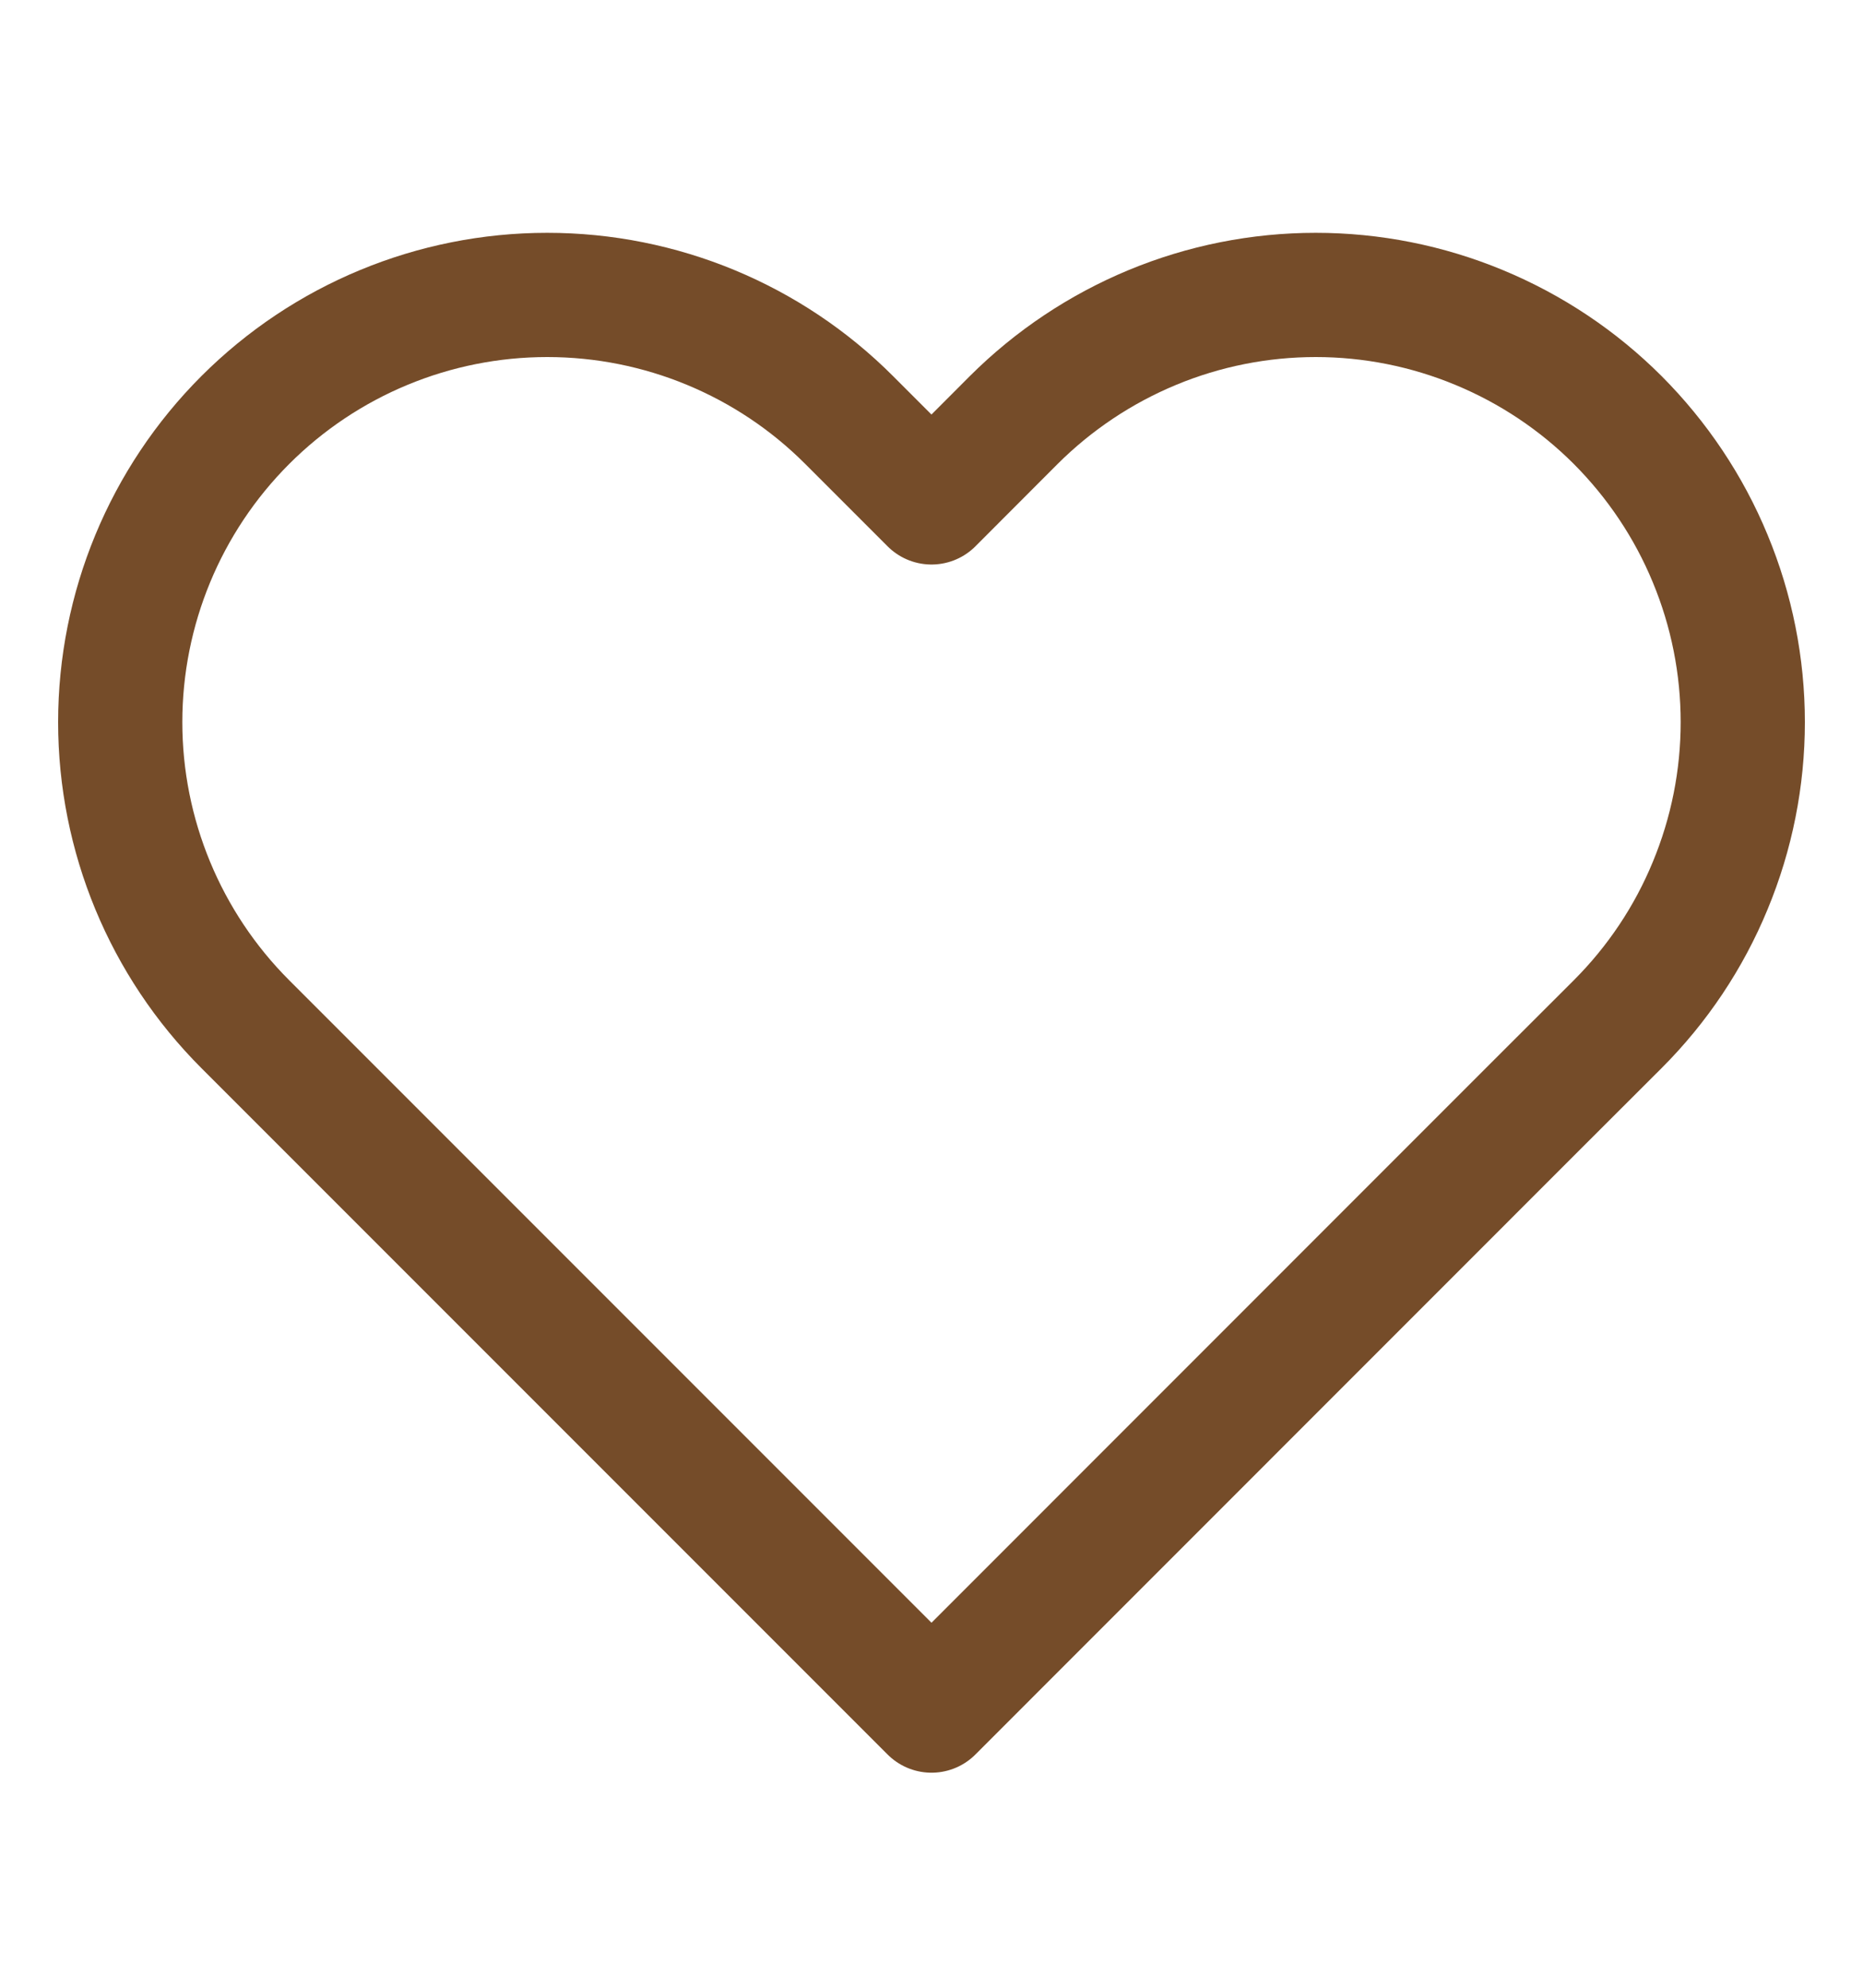 <svg width="15" height="16" viewBox="0 0 15 16" fill="none" xmlns="http://www.w3.org/2000/svg">
<g id="fi:heart">
<path id="Vector" d="M13.025 3.381C12.706 3.062 12.327 2.809 11.909 2.636C11.492 2.463 11.045 2.374 10.594 2.374C10.142 2.374 9.695 2.463 9.278 2.636C8.861 2.809 8.482 3.062 8.162 3.381L7.5 4.044L6.837 3.381C6.193 2.736 5.318 2.374 4.406 2.374C3.494 2.374 2.62 2.736 1.975 3.381C1.33 4.026 0.968 4.901 0.968 5.813C0.968 6.724 1.33 7.599 1.975 8.244L2.637 8.906L7.5 13.769L12.362 8.906L13.025 8.244C13.344 7.925 13.598 7.546 13.77 7.128C13.943 6.711 14.032 6.264 14.032 5.813C14.032 5.361 13.943 4.914 13.77 4.497C13.598 4.08 13.344 3.701 13.025 3.381V3.381Z" stroke="#754C29" stroke-linecap="round" stroke-linejoin="round"/>
</g>
</svg>
